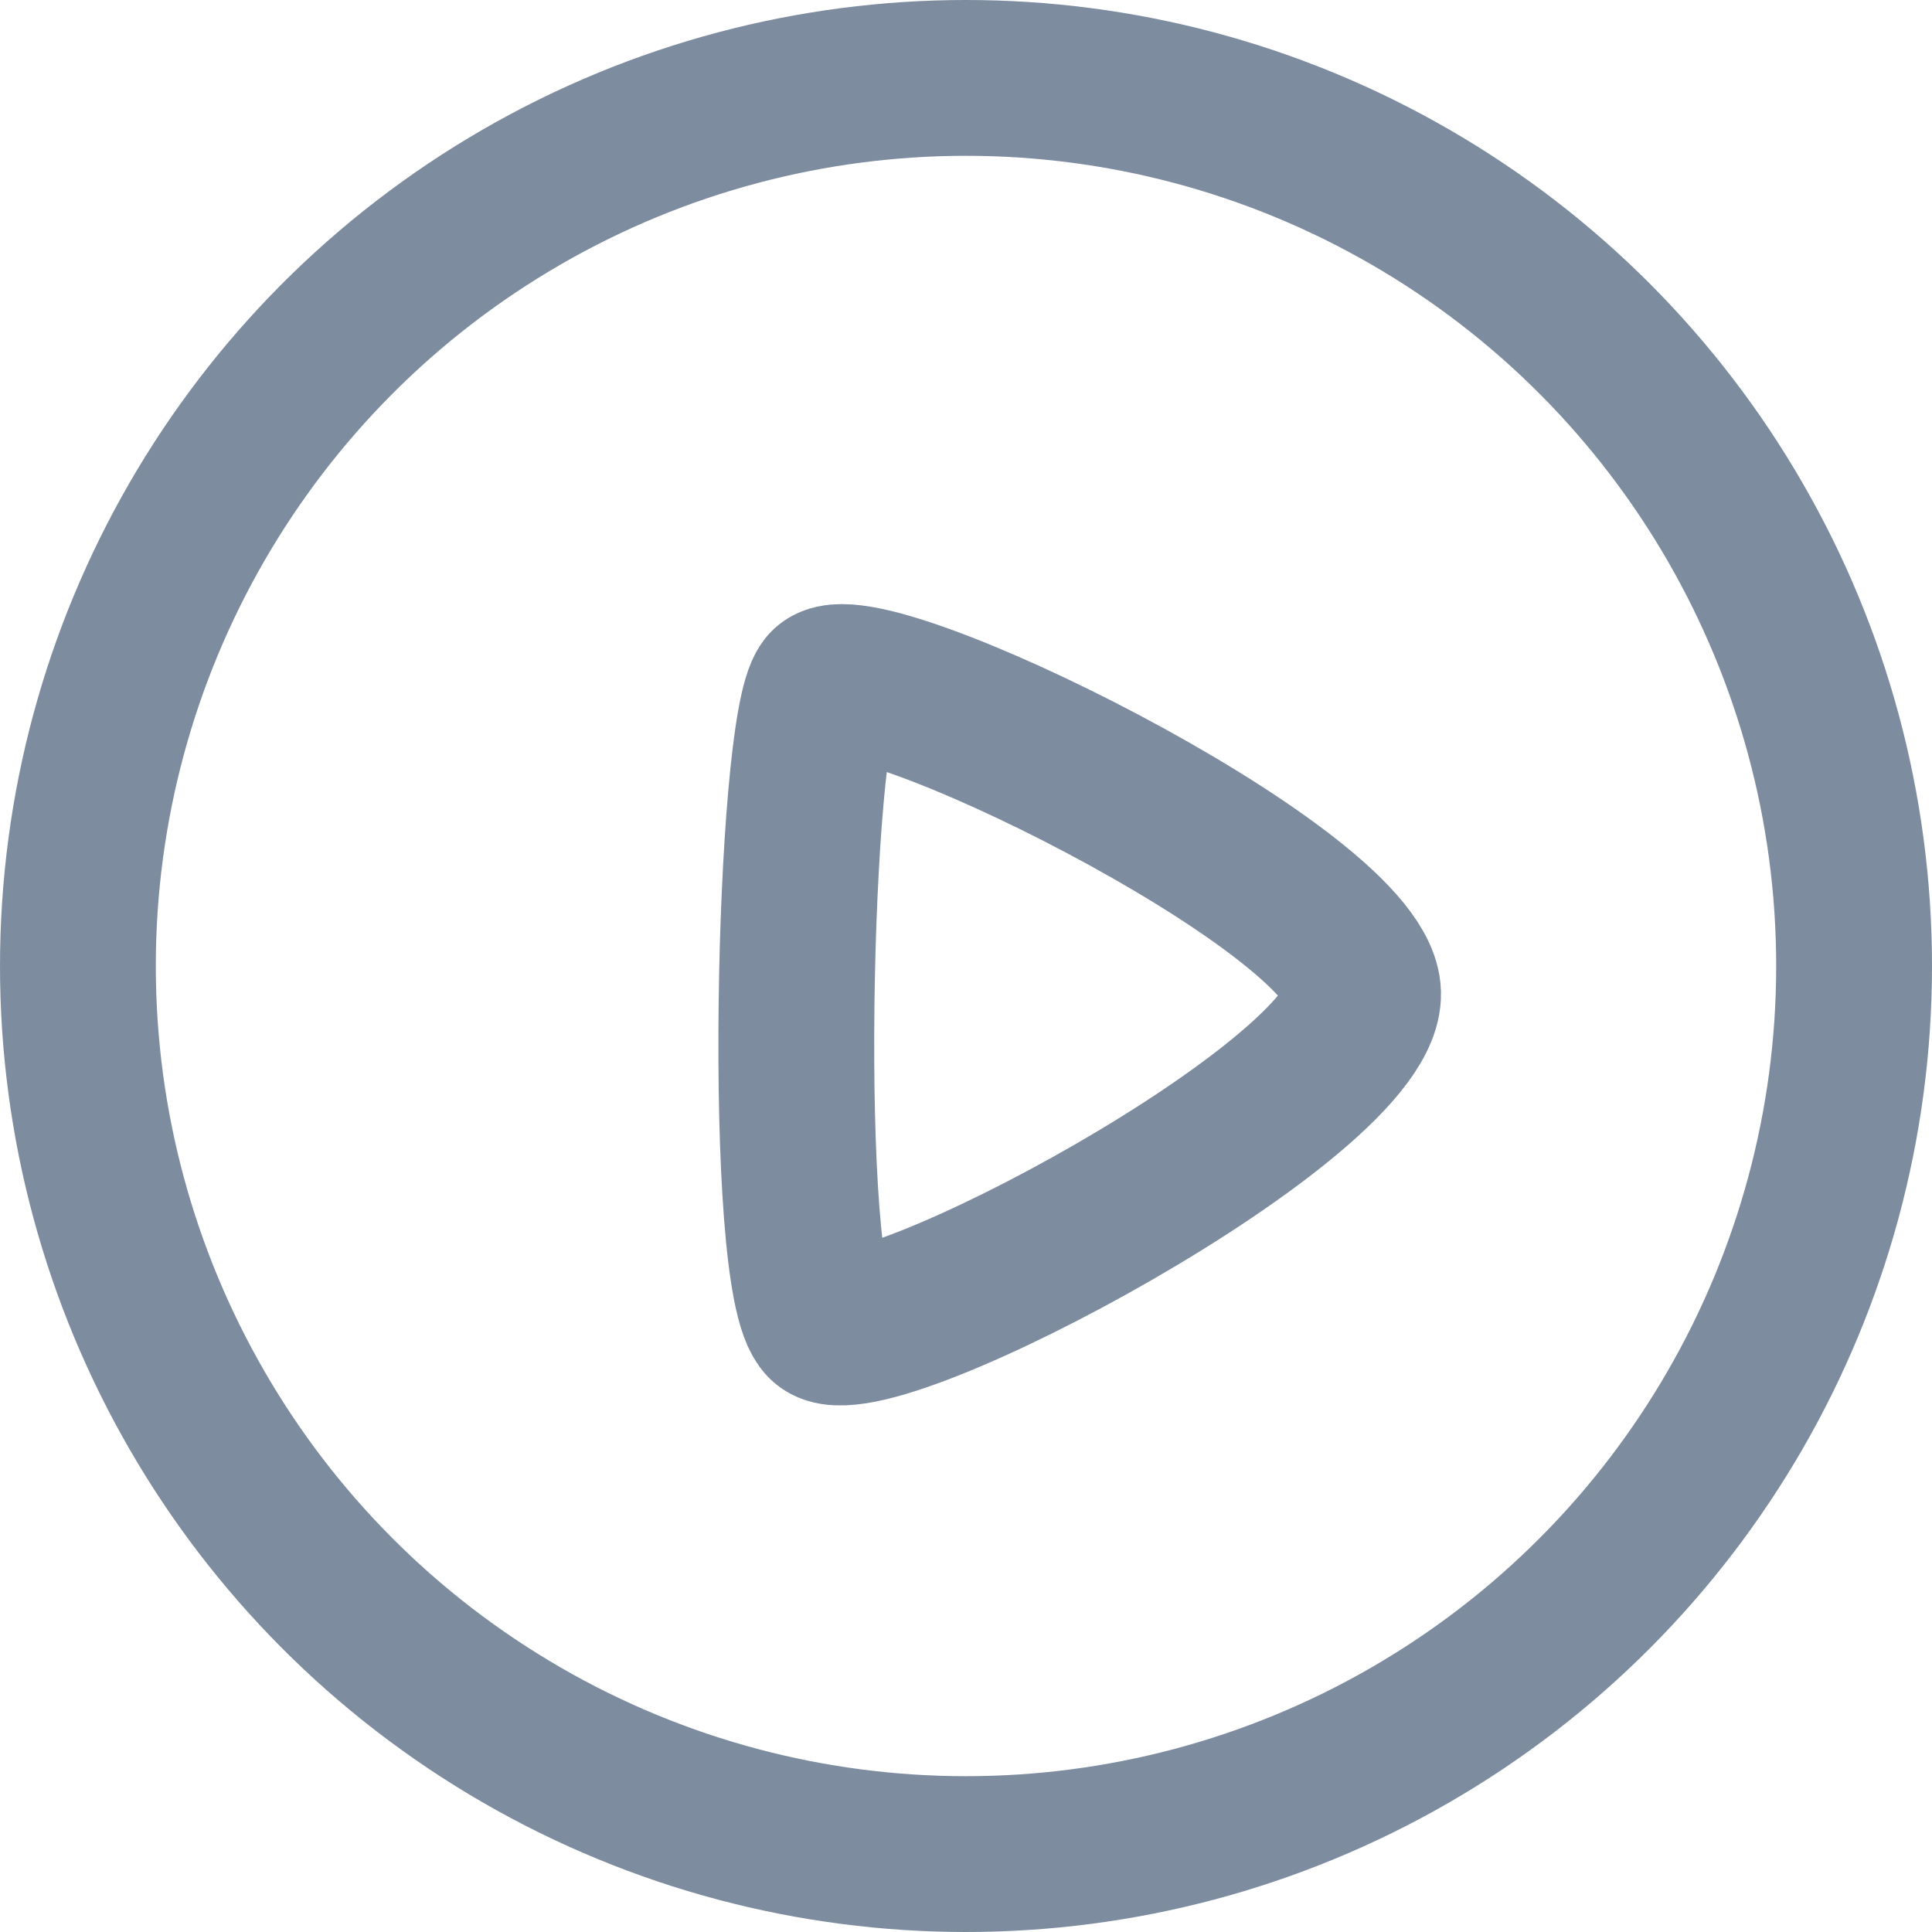 <svg width="31" height="31" viewBox="0 0 31 31" fill="none" xmlns="http://www.w3.org/2000/svg">
<circle cx="15.5" cy="15.5" r="14.25" stroke="#7E8CA0" stroke-width="2.5"/>
<path d="M13.229 21.231C12.527 20.559 12.727 11.688 13.257 11.02C13.787 10.352 21.698 14.223 21.869 15.898C22.041 17.572 13.931 21.902 13.229 21.231Z" stroke="#7E8CA0" stroke-width="2.5"/>
</svg>

